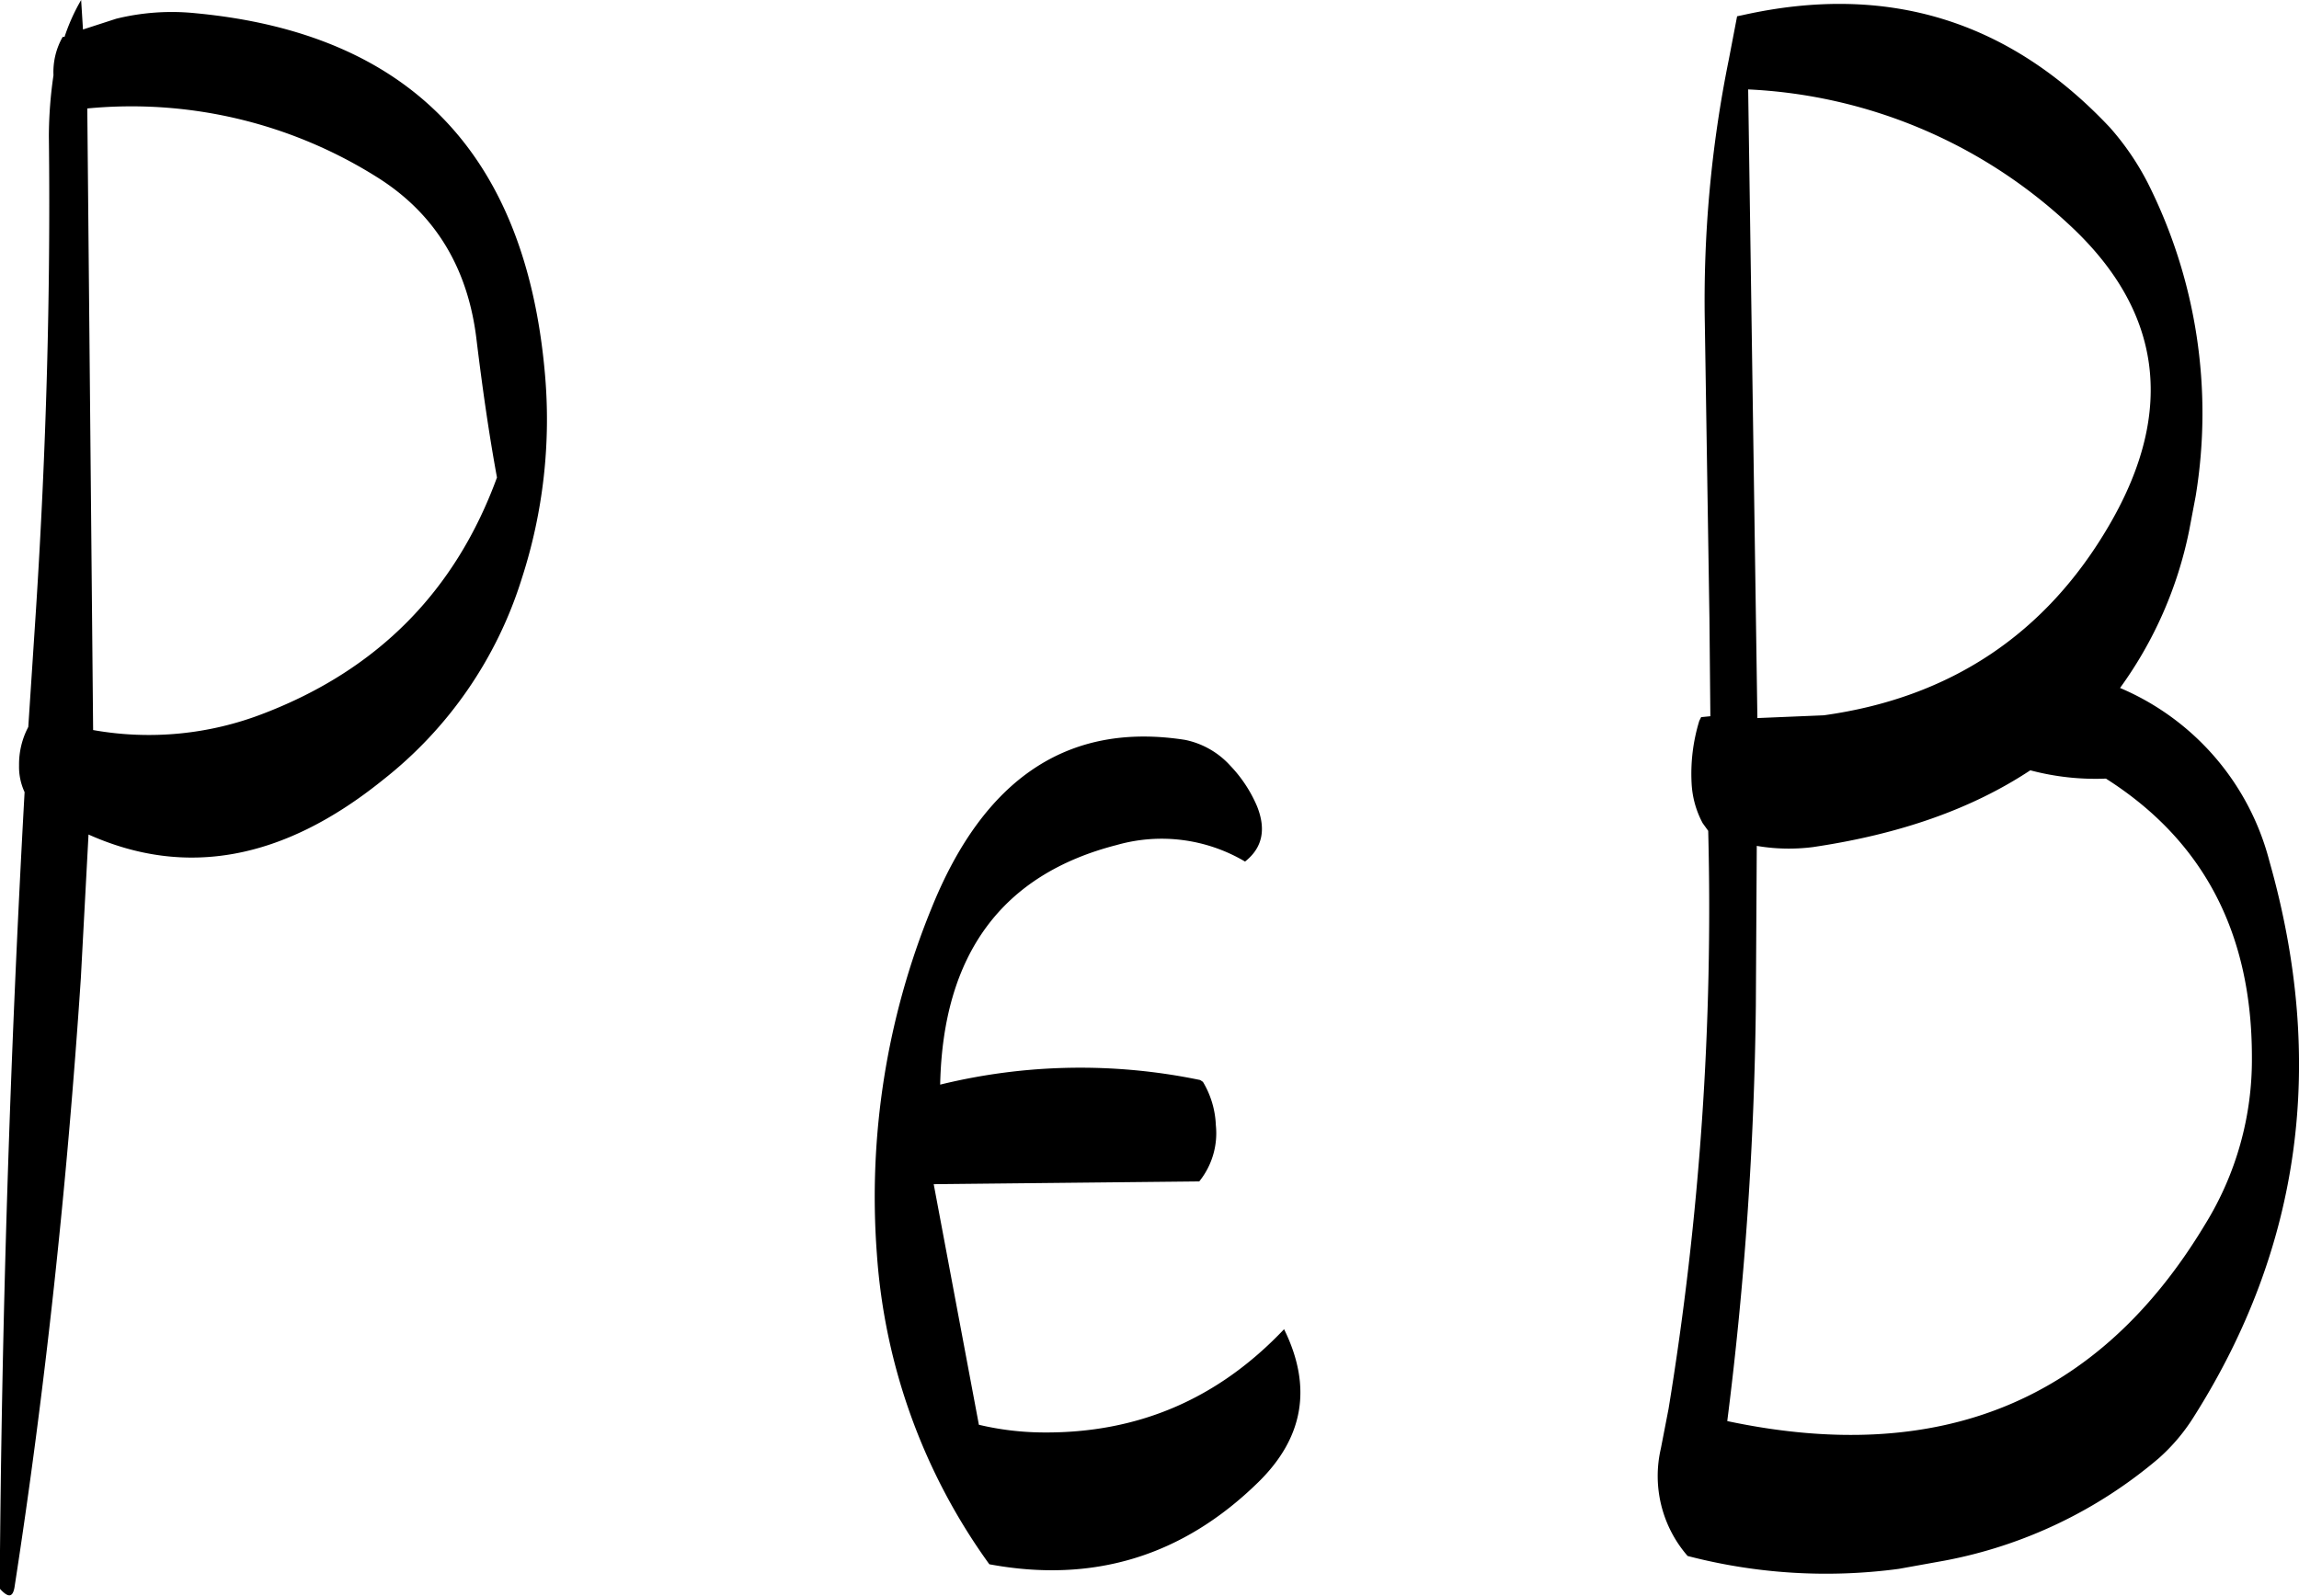 <svg id="Layer_1" data-name="Layer 1" xmlns="http://www.w3.org/2000/svg" viewBox="0 0 299.21 207.77"><defs><style>.cls-1{fill-rule:evenodd;}</style></defs><path class="cls-1" d="M208.68,239.28c.72,5.88,1.56,11.88,2.64,17.76-5.4,14.76-15.48,25-30.36,30.72a41.26,41.26,0,0,1-22.2,2.16L158,209a60,60,0,0,1,37.8,9C203.28,222.72,207.6,229.8,208.68,239.28Zm59.16,73.92a99.27,99.27,0,0,0-7.08,44.88,78.12,78.12,0,0,0,14.64,40.44c13.56,2.52,25.2-1.08,35-10.68,5.88-5.76,7.08-12.36,3.36-19.92-8.64,9.12-19.08,13.56-31.44,13.44a37.24,37.24,0,0,1-8.28-1l-5.88-31.32,34.56-.36a10,10,0,0,0,2.16-7.32,11.86,11.86,0,0,0-1.68-5.64l-.36-.24a76.59,76.59,0,0,0-33.84.6c.36-16.92,8-27.36,23-31.2a21.3,21.3,0,0,1,16.68,2.16c2.28-1.8,2.76-4.2,1.56-7.2a17.56,17.56,0,0,0-3.48-5.28,10.86,10.86,0,0,0-5.88-3.36Q278.1,287.64,267.84,313.2ZM157.44,198.72l-.24-3.84a25.23,25.23,0,0,0-2.16,4.8h-.24a9.23,9.23,0,0,0-1.2,5,55.81,55.81,0,0,0-.6,7.92c.24,20.64-.36,41.16-1.68,61.68l-1,15.24a10.42,10.42,0,0,0-1.2,5,7.83,7.83,0,0,0,.72,3.48q-2.88,52-3.24,103.68c1.08,1.2,1.68,1.2,1.92-.12,4-25.8,6.84-52.32,8.64-79.32l1-18.72c12.6,5.64,25.32,3.36,38.28-7.08a53.56,53.56,0,0,0,18.12-26.28,67.14,67.14,0,0,0,3-26.64q-3.78-43-45.48-46.92a30.23,30.23,0,0,0-10.32.72ZM382.56,305.16c11.4-1.68,20.76-5,28.32-10a33.05,33.05,0,0,0,9.84,1.08c12.6,8,19,20,19,36.24a40.82,40.82,0,0,1-6.12,21.84c-13.8,22.92-34.44,31.44-62.16,25.56a470.93,470.93,0,0,0,3.72-54.12l.12-20.76A24.88,24.88,0,0,0,382.56,305.16Zm38.64-42c-8.28,14.28-20.76,22.56-37.2,24.84l-8.64.36-1.2-81.84A65.69,65.69,0,0,1,415.8,224C428,235.2,429.84,248.28,421.2,263.16ZM372.72,197l-1.08,5.64A157.53,157.53,0,0,0,368.52,237l.6,38.4.12,12.72-1.2.12-.24.48a23.44,23.44,0,0,0-1,8.16,12.25,12.25,0,0,0,1.44,5.16l.72,1a402.7,402.7,0,0,1-5.16,75.24l-1,5.16a15.85,15.85,0,0,0,3.48,14,71.37,71.37,0,0,0,27.48,1.68l6-1.08a60.18,60.18,0,0,0,27.84-13.32,24.74,24.74,0,0,0,4.56-5.4Q453.12,346.2,442,307a33.64,33.64,0,0,0-19.44-22.56,52.64,52.64,0,0,0,9-20.52l.84-4.44a66.61,66.61,0,0,0-6.24-40.8,34.86,34.86,0,0,0-4.92-7.2c-13.08-13.92-28.92-18.84-47.76-14.64Z" transform="translate(-146.64 -194.88)"/></svg>